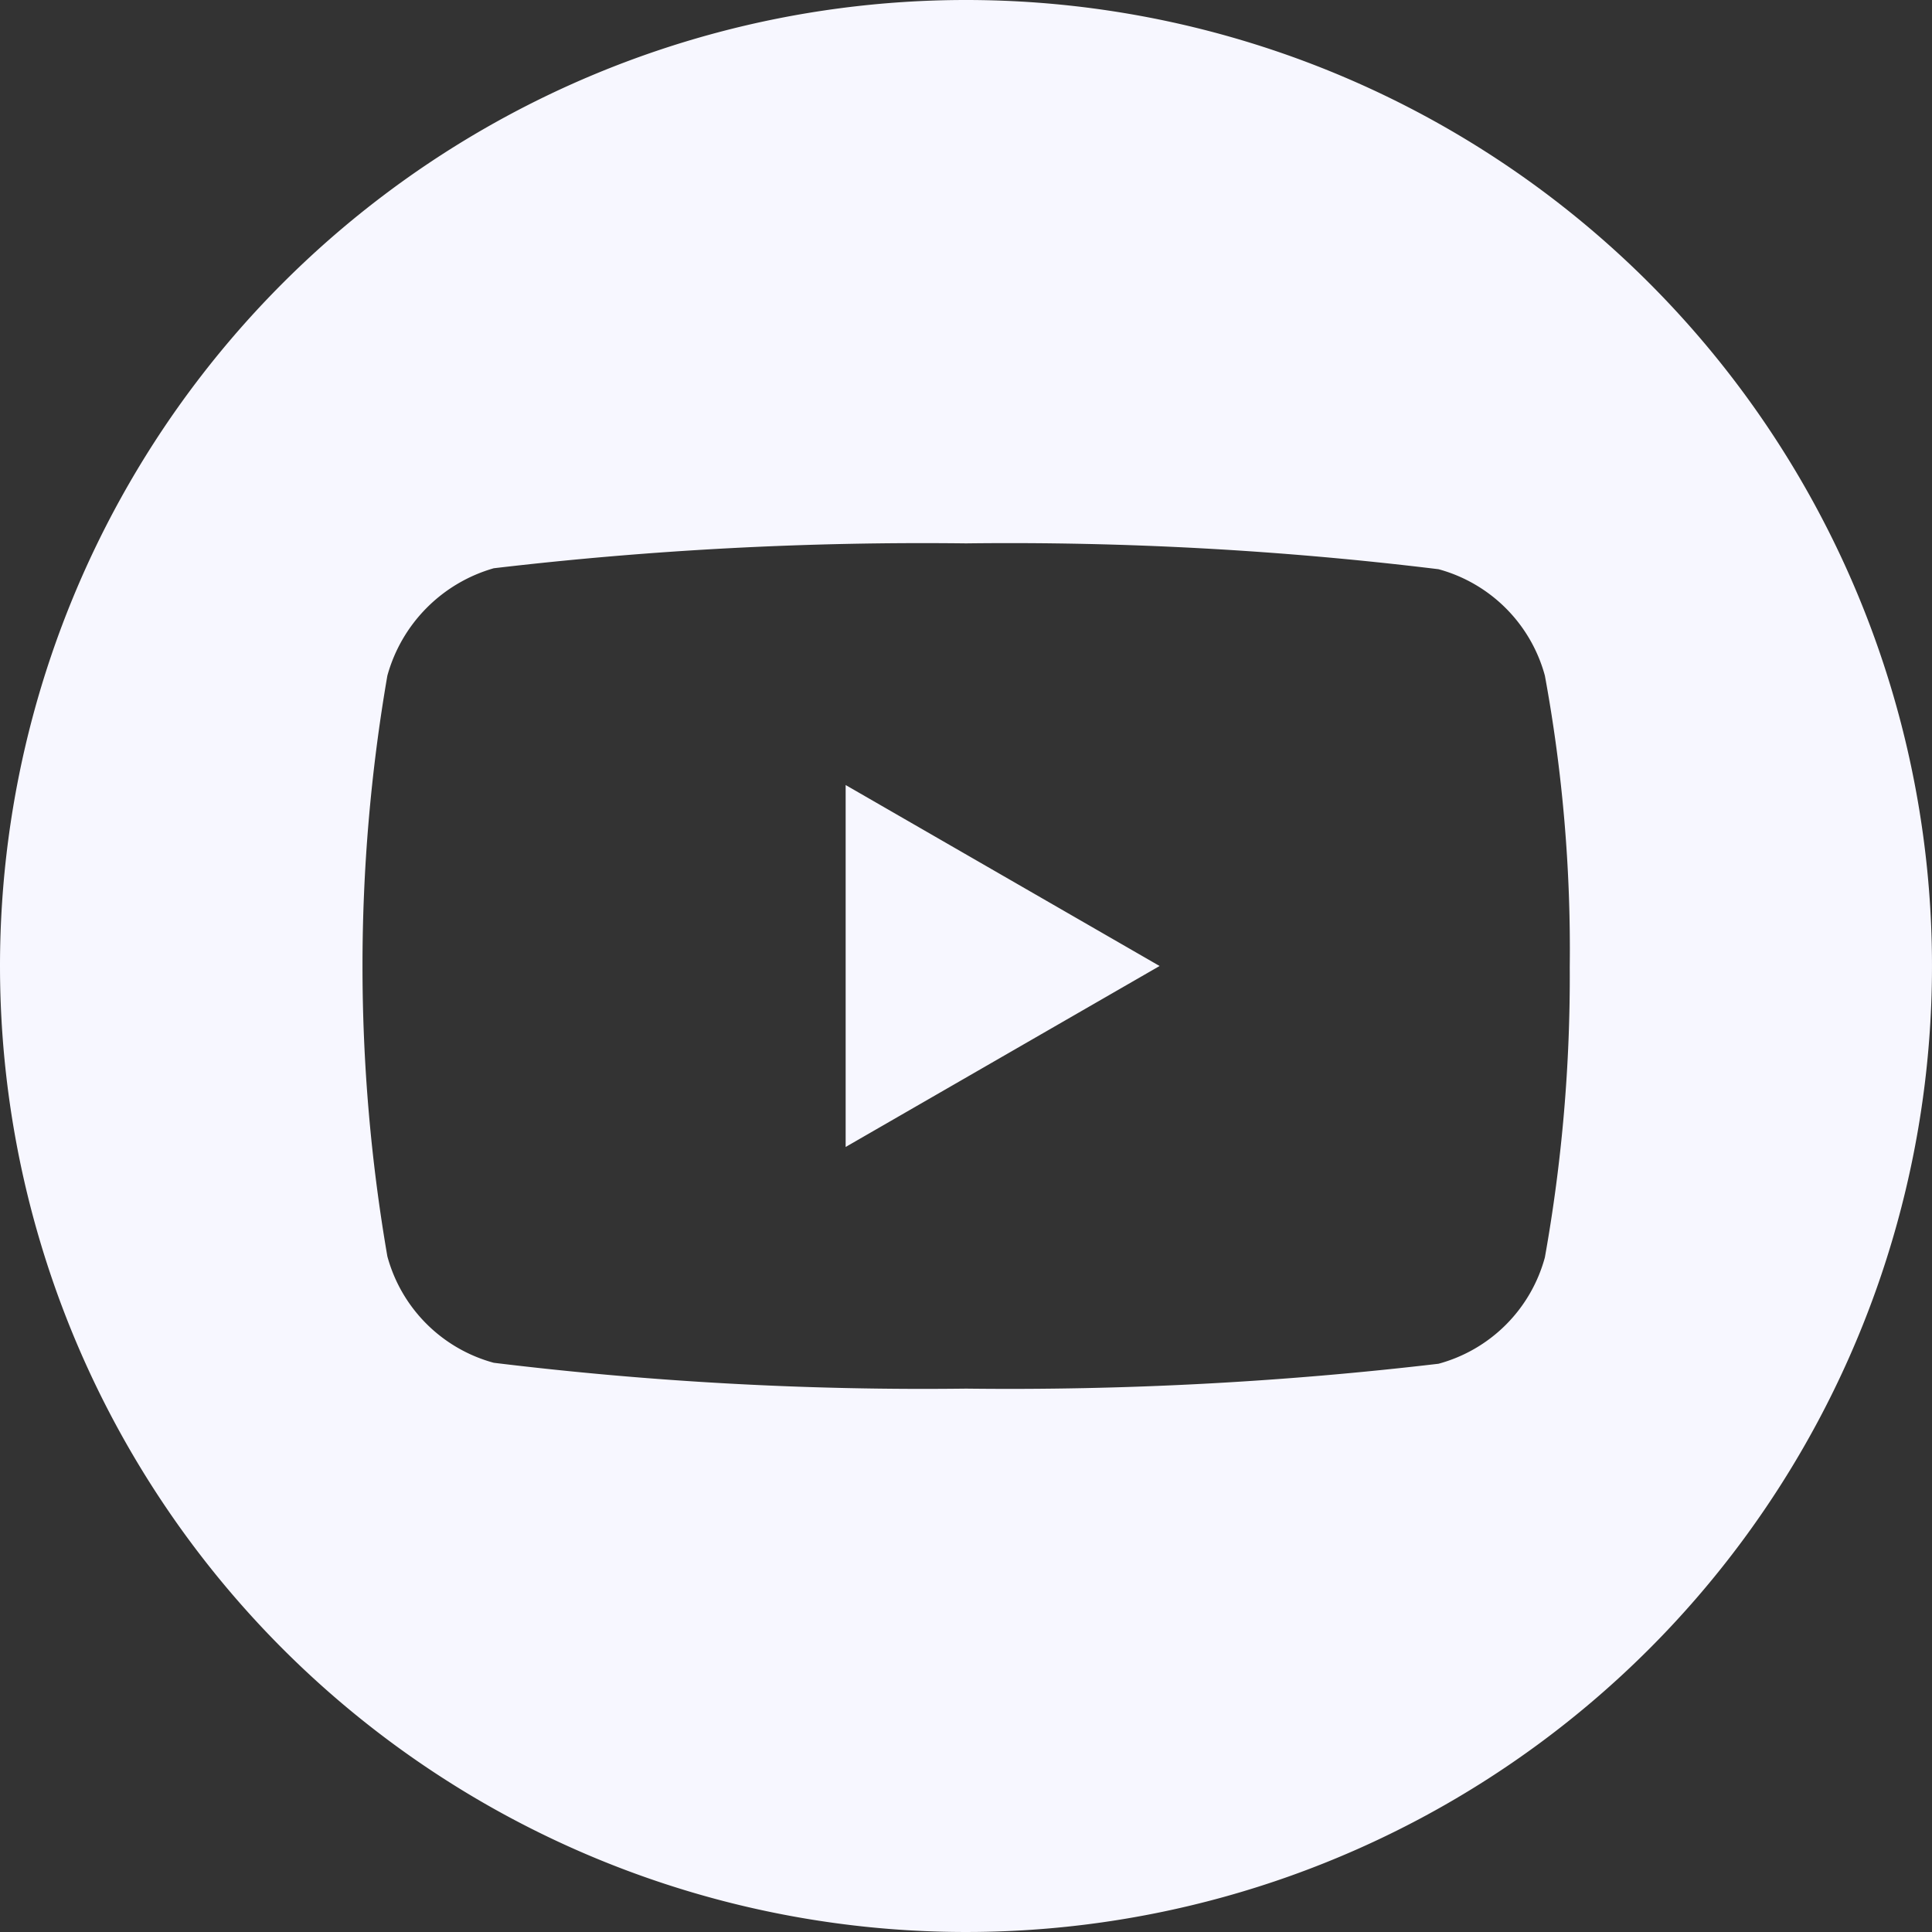 <svg xmlns="http://www.w3.org/2000/svg" width="24" height="24" viewBox="0 0 24 24">
	<rect x="0" y="0" width="24" height="24" fill="#333333" stroke="none"/>
	<defs>
		<style>.a{fill:#f7f7ff;fill-rule:evenodd;}</style>
	</defs>
	<path class="a"
		  d="M1114.387,594.407l3.9-2.248-3.9-2.248v4.5Zm1.495-14.248a12,12,0,1,1-12,12,12,12,0,0,1,12-12Zm7.5,12.012a19.8,19.8,0,0,1-.309,3.608,1.877,1.877,0,0,1-1.321,1.321,45.6,45.6,0,0,1-5.868.309,44.007,44.007,0,0,1-5.868-.321,1.879,1.879,0,0,1-1.322-1.322,21.21,21.21,0,0,1,0-7.214,1.918,1.918,0,0,1,1.322-1.334,45.6,45.6,0,0,1,5.868-.309,43.918,43.918,0,0,1,5.868.321,1.88,1.88,0,0,1,1.321,1.322,18.741,18.741,0,0,1,.309,3.619Z"
		  transform="translate(-1103.882 -580.159)"/>
</svg>
